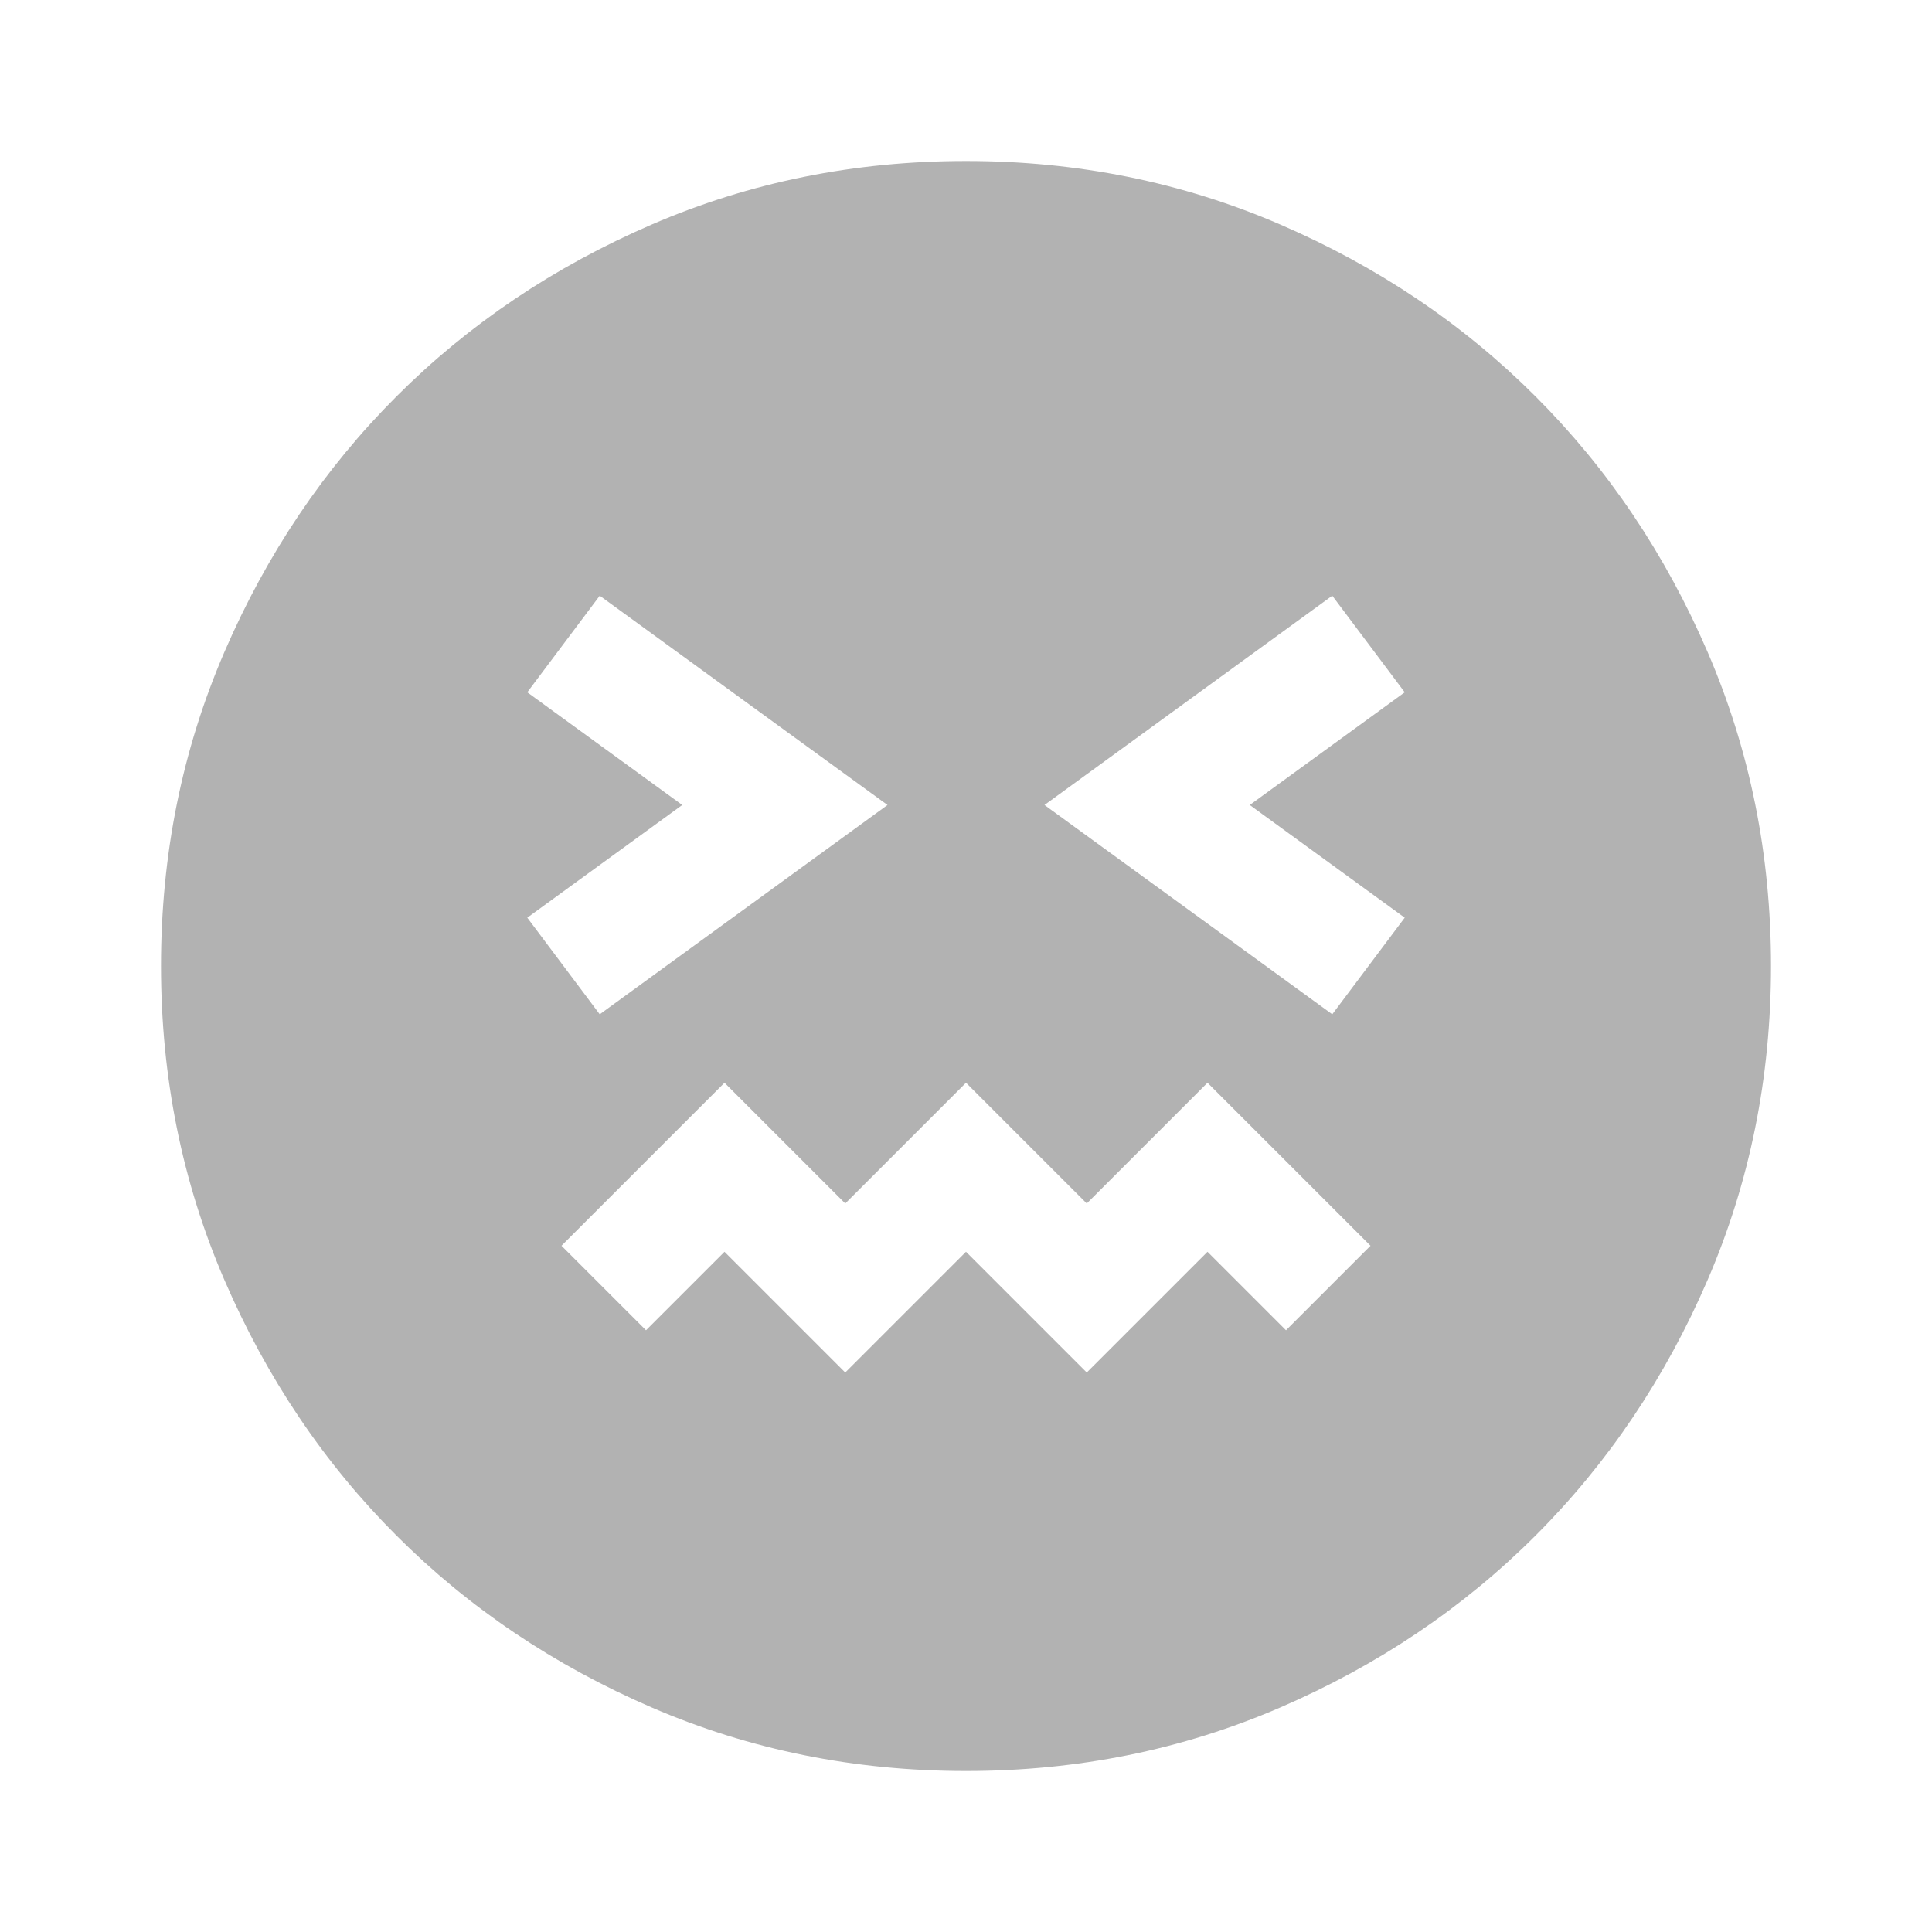 <svg width="256" height="256" viewBox="0 0 256 256" fill="none" xmlns="http://www.w3.org/2000/svg">
<path d="M128 234.667C113.245 234.667 99.378 231.867 86.4 226.267C73.422 220.667 62.133 213.067 52.533 203.467C42.934 193.867 35.334 182.578 29.733 169.6C24.134 156.622 21.334 142.756 21.334 128C21.334 113.245 24.134 99.378 29.733 86.4C35.334 73.422 42.934 62.133 52.533 52.533C62.133 42.934 73.422 35.334 86.4 29.733C99.378 24.134 113.245 21.334 128 21.334C142.756 21.334 156.622 24.134 169.6 29.733C182.578 35.334 193.867 42.934 203.467 52.533C213.067 62.133 220.667 73.422 226.267 86.4C231.867 99.378 234.667 113.245 234.667 128C234.667 142.756 231.867 156.622 226.267 169.6C220.667 182.578 213.067 193.867 203.467 203.467C193.867 213.067 182.578 220.667 169.6 226.267C156.622 231.867 142.756 234.667 128 234.667ZM79.467 134.4L117.6 106.667L79.467 78.933L69.867 91.734L90.4 106.667L69.867 121.6L79.467 134.4ZM112 181.867L128 165.867L144 181.867L160 165.867L170.4 176.267L181.6 165.067L160 143.467L144 159.467L128 143.467L112 159.467L96 143.467L74.4 165.067L85.6 176.267L96 165.867L112 181.867ZM176.533 134.4L186.133 121.6L165.6 106.667L186.133 91.734L176.533 78.933L138.4 106.667L176.533 134.4Z" fill="#B2B2B2"/>
</svg>
